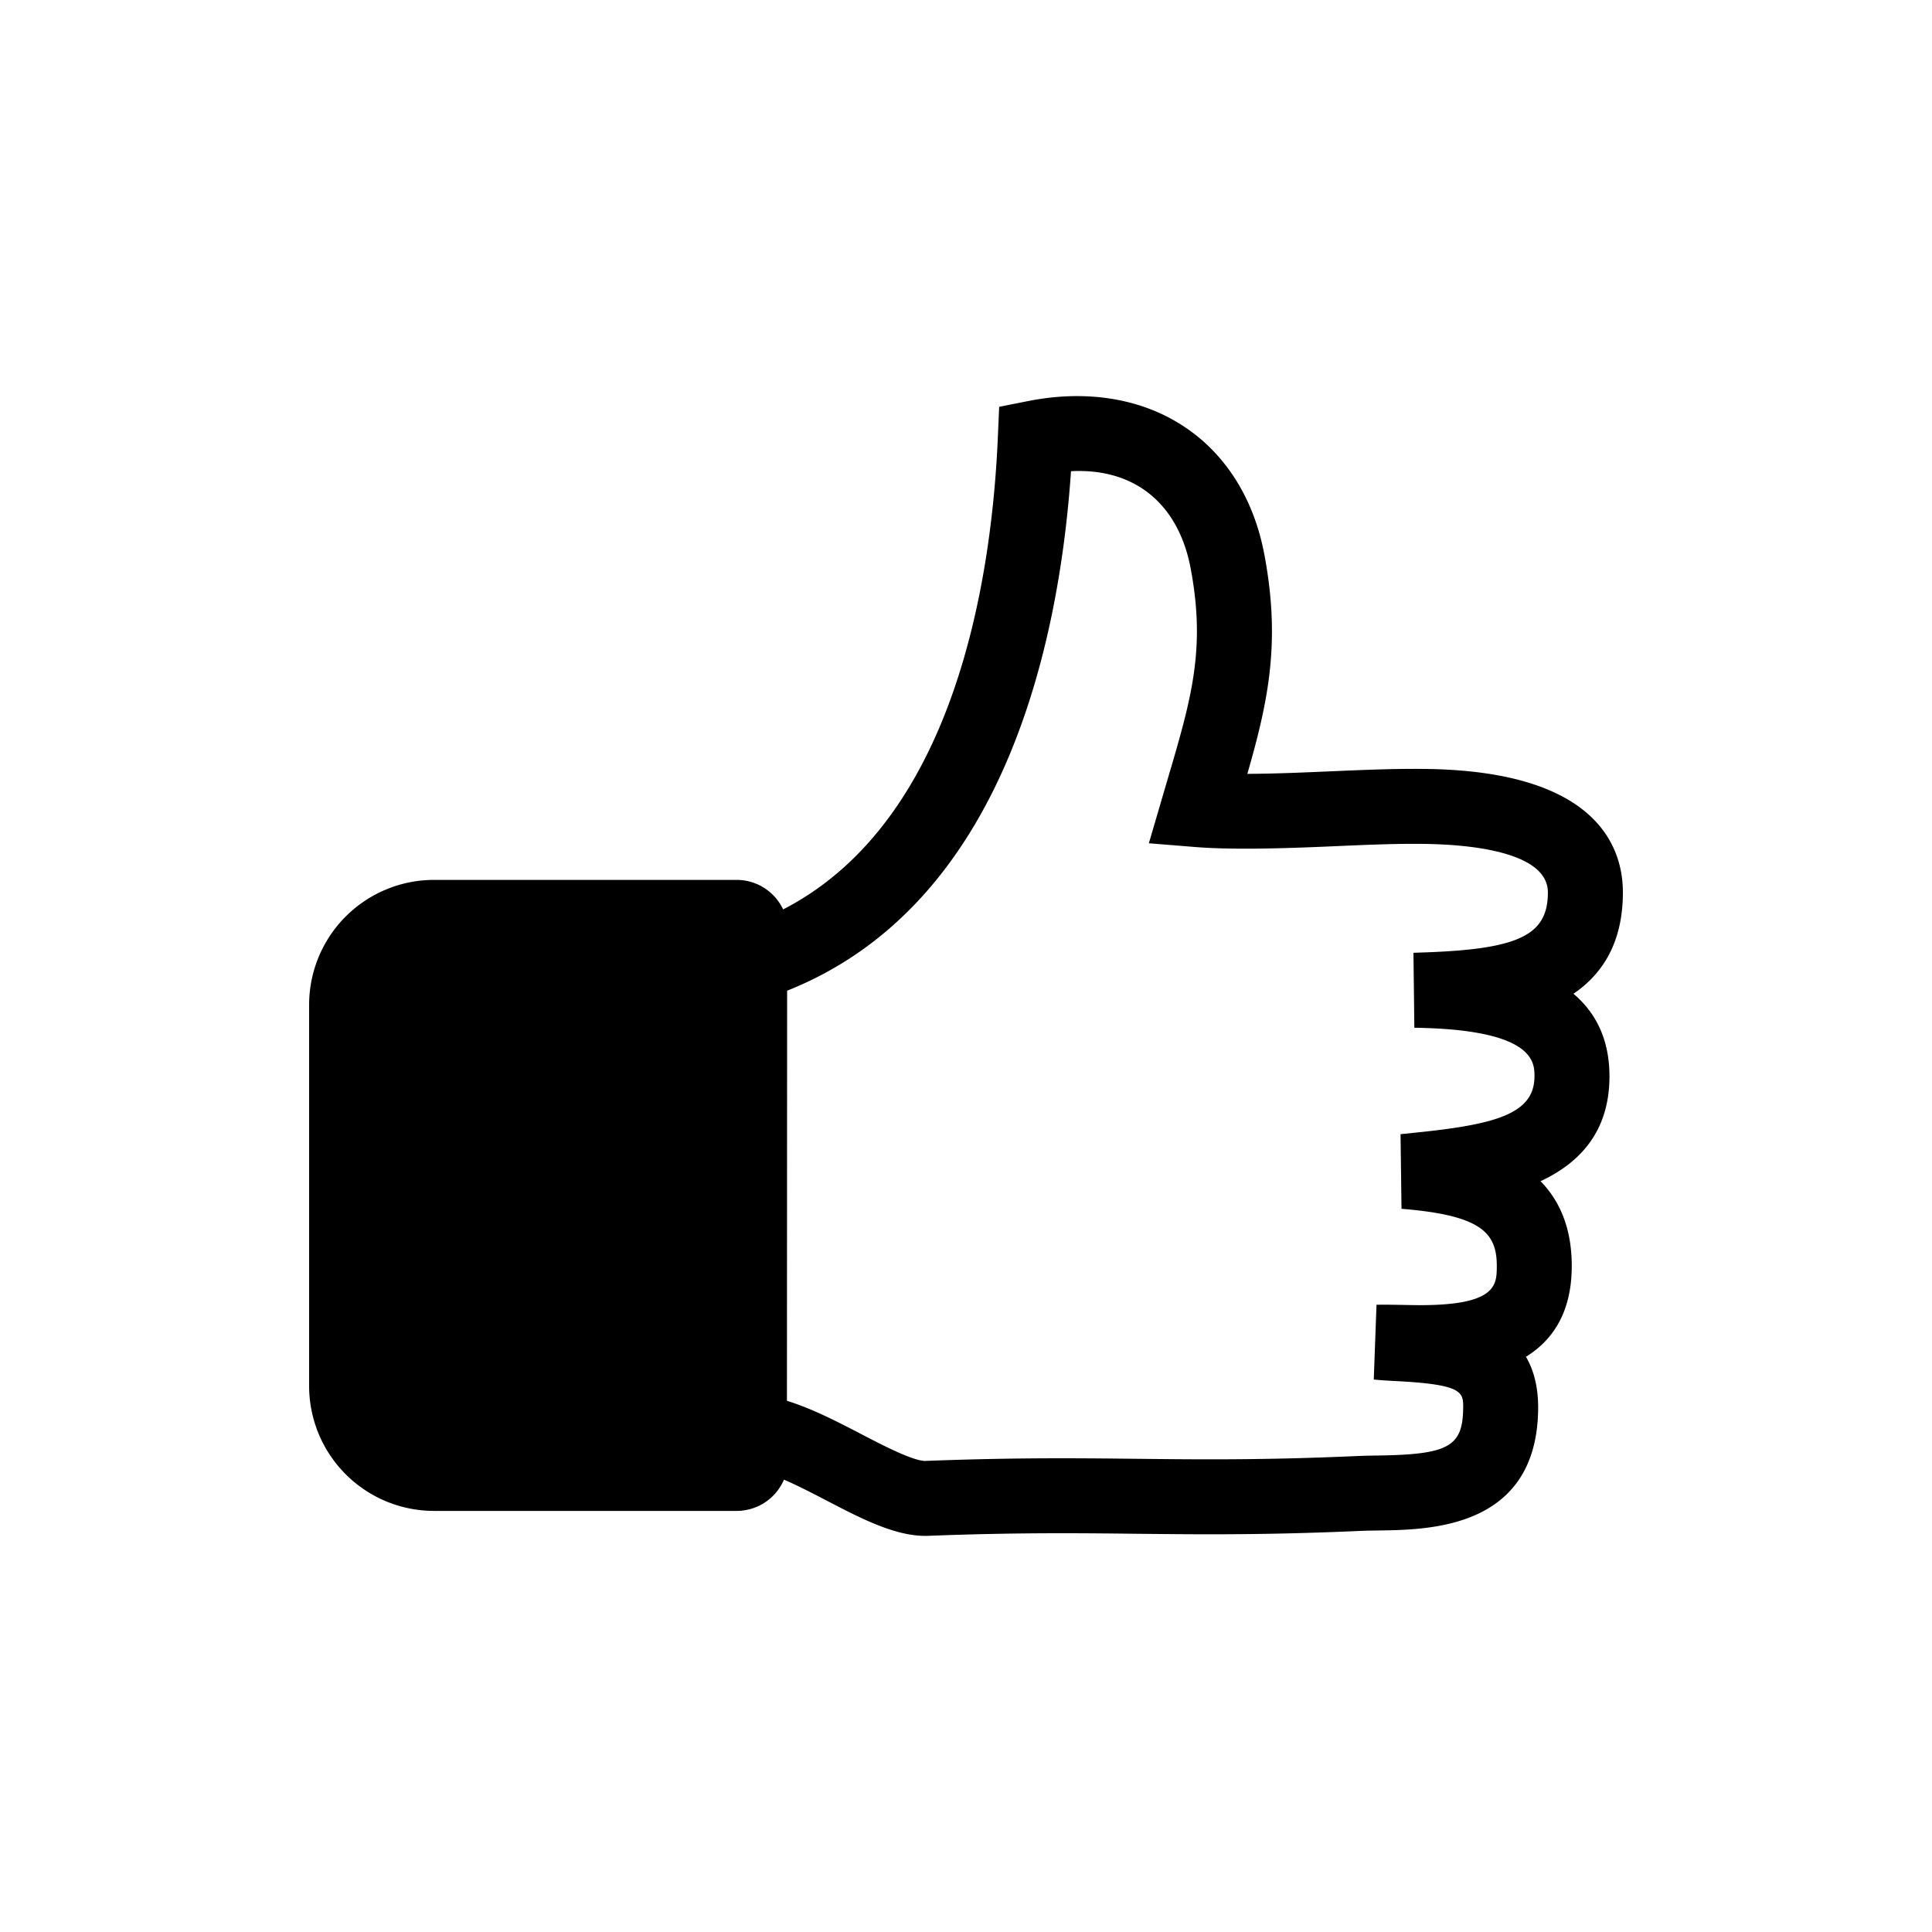 <?xml version="1.0" encoding="utf-8"?><svg xml:space="preserve" viewBox="0 0 100 100" y="0" x="0" xmlns="http://www.w3.org/2000/svg" id="圖層_1" version="1.1" width="200px" height="200px" xmlns:xlink="http://www.w3.org/1999/xlink" style="width:100%;height:100%;background-size:initial;background-repeat-y:initial;background-repeat-x:initial;background-position-y:initial;background-position-x:initial;background-origin:initial;background-image:initial;background-color:rgb(255, 255, 255);background-clip:initial;background-attachment:initial;animation-play-state:paused" ><g class="ldl-scale" style="transform-origin:50% 50%;transform:rotate(0deg) scale(0.8, 0.8);animation-play-state:paused" ><path d="M89.302 51.795c1.866-1.265 3.198-3.292 3.198-6.559 0-2.828-1.562-7.625-12.021-7.969-2.124-.068-4.551.036-6.894.137-1.799.079-3.659.159-5.381.163 1.352-4.701 2.171-8.524 1.096-14.207-1.195-6.312-5.839-10.232-12.117-10.232-1.025 0-2.089.107-3.166.321l-1.871.371-.082 1.906c-.395 9.32-2.812 24.91-13.896 30.613a3.324 3.324 0 0 0-3.002-1.91H15.585A8.085 8.085 0 0 0 7.5 52.514V77.17a8.085 8.085 0 0 0 8.085 8.085H35.165a3.325 3.325 0 0 0 3.056-2.022c.889.383 1.833.871 2.678 1.311 2.299 1.197 4.47 2.328 6.479 2.328l.093-.001c3.005-.117 5.781-.171 8.738-.171 1.691 0 3.262.017 4.826.035 1.565.016 3.122.033 4.78.033 3.276 0 6.364-.069 9.717-.219.376-.016.78-.022 1.2-.027 3.306-.049 10.186-.147 10.286-7.835.017-1.42-.281-2.531-.788-3.403 1.95-1.209 2.943-3.146 2.962-5.795.019-2.542-.802-4.32-2.018-5.566 2.496-1.164 4.458-3.175 4.458-6.785 0-2.467-.942-4.168-2.33-5.343zm-9.692-2.673l-.66.024.058 4.849c7.772.112 7.772 2.236 7.772 3.142 0 2.443-2.528 3.126-7.838 3.659l-.827.084.062 4.83c5.231.419 6.18 1.589 6.165 3.744-.008 1.165-.017 2.489-4.931 2.489-.439 0-.867-.01-1.273-.017-.392-.006-.764-.014-1.107-.014l-.471.005-.177 4.84c.505.049 1.052.079 1.614.109 4.191.223 4.183.736 4.17 1.759-.032 2.47-.957 2.981-5.505 3.047a42.32 42.32 0 0 0-1.345.033c-3.325.147-6.256.213-9.503.213-1.639 0-3.179-.017-4.728-.033-1.581-.017-3.169-.035-4.878-.035-3 0-5.819.055-8.865.172-.84-.027-2.782-1.037-4.205-1.78-1.562-.813-3.159-1.629-4.723-2.11l.012-26.534c14.051-5.591 17.604-22.495 18.367-33.611 4.162-.218 6.959 2.152 7.739 6.277.993 5.25.047 8.456-1.521 13.765l-1.181 4.03 2.969.24c2.449.199 5.849.092 8.997-.047 2.353-.103 4.548-.201 6.523-.136 2.736.09 7.328.616 7.328 3.122.001 2.768-1.876 3.676-8.038 3.884z" style="animation-play-state:paused" ></path>
</g><!-- generated by https://loading.io/ --></svg>